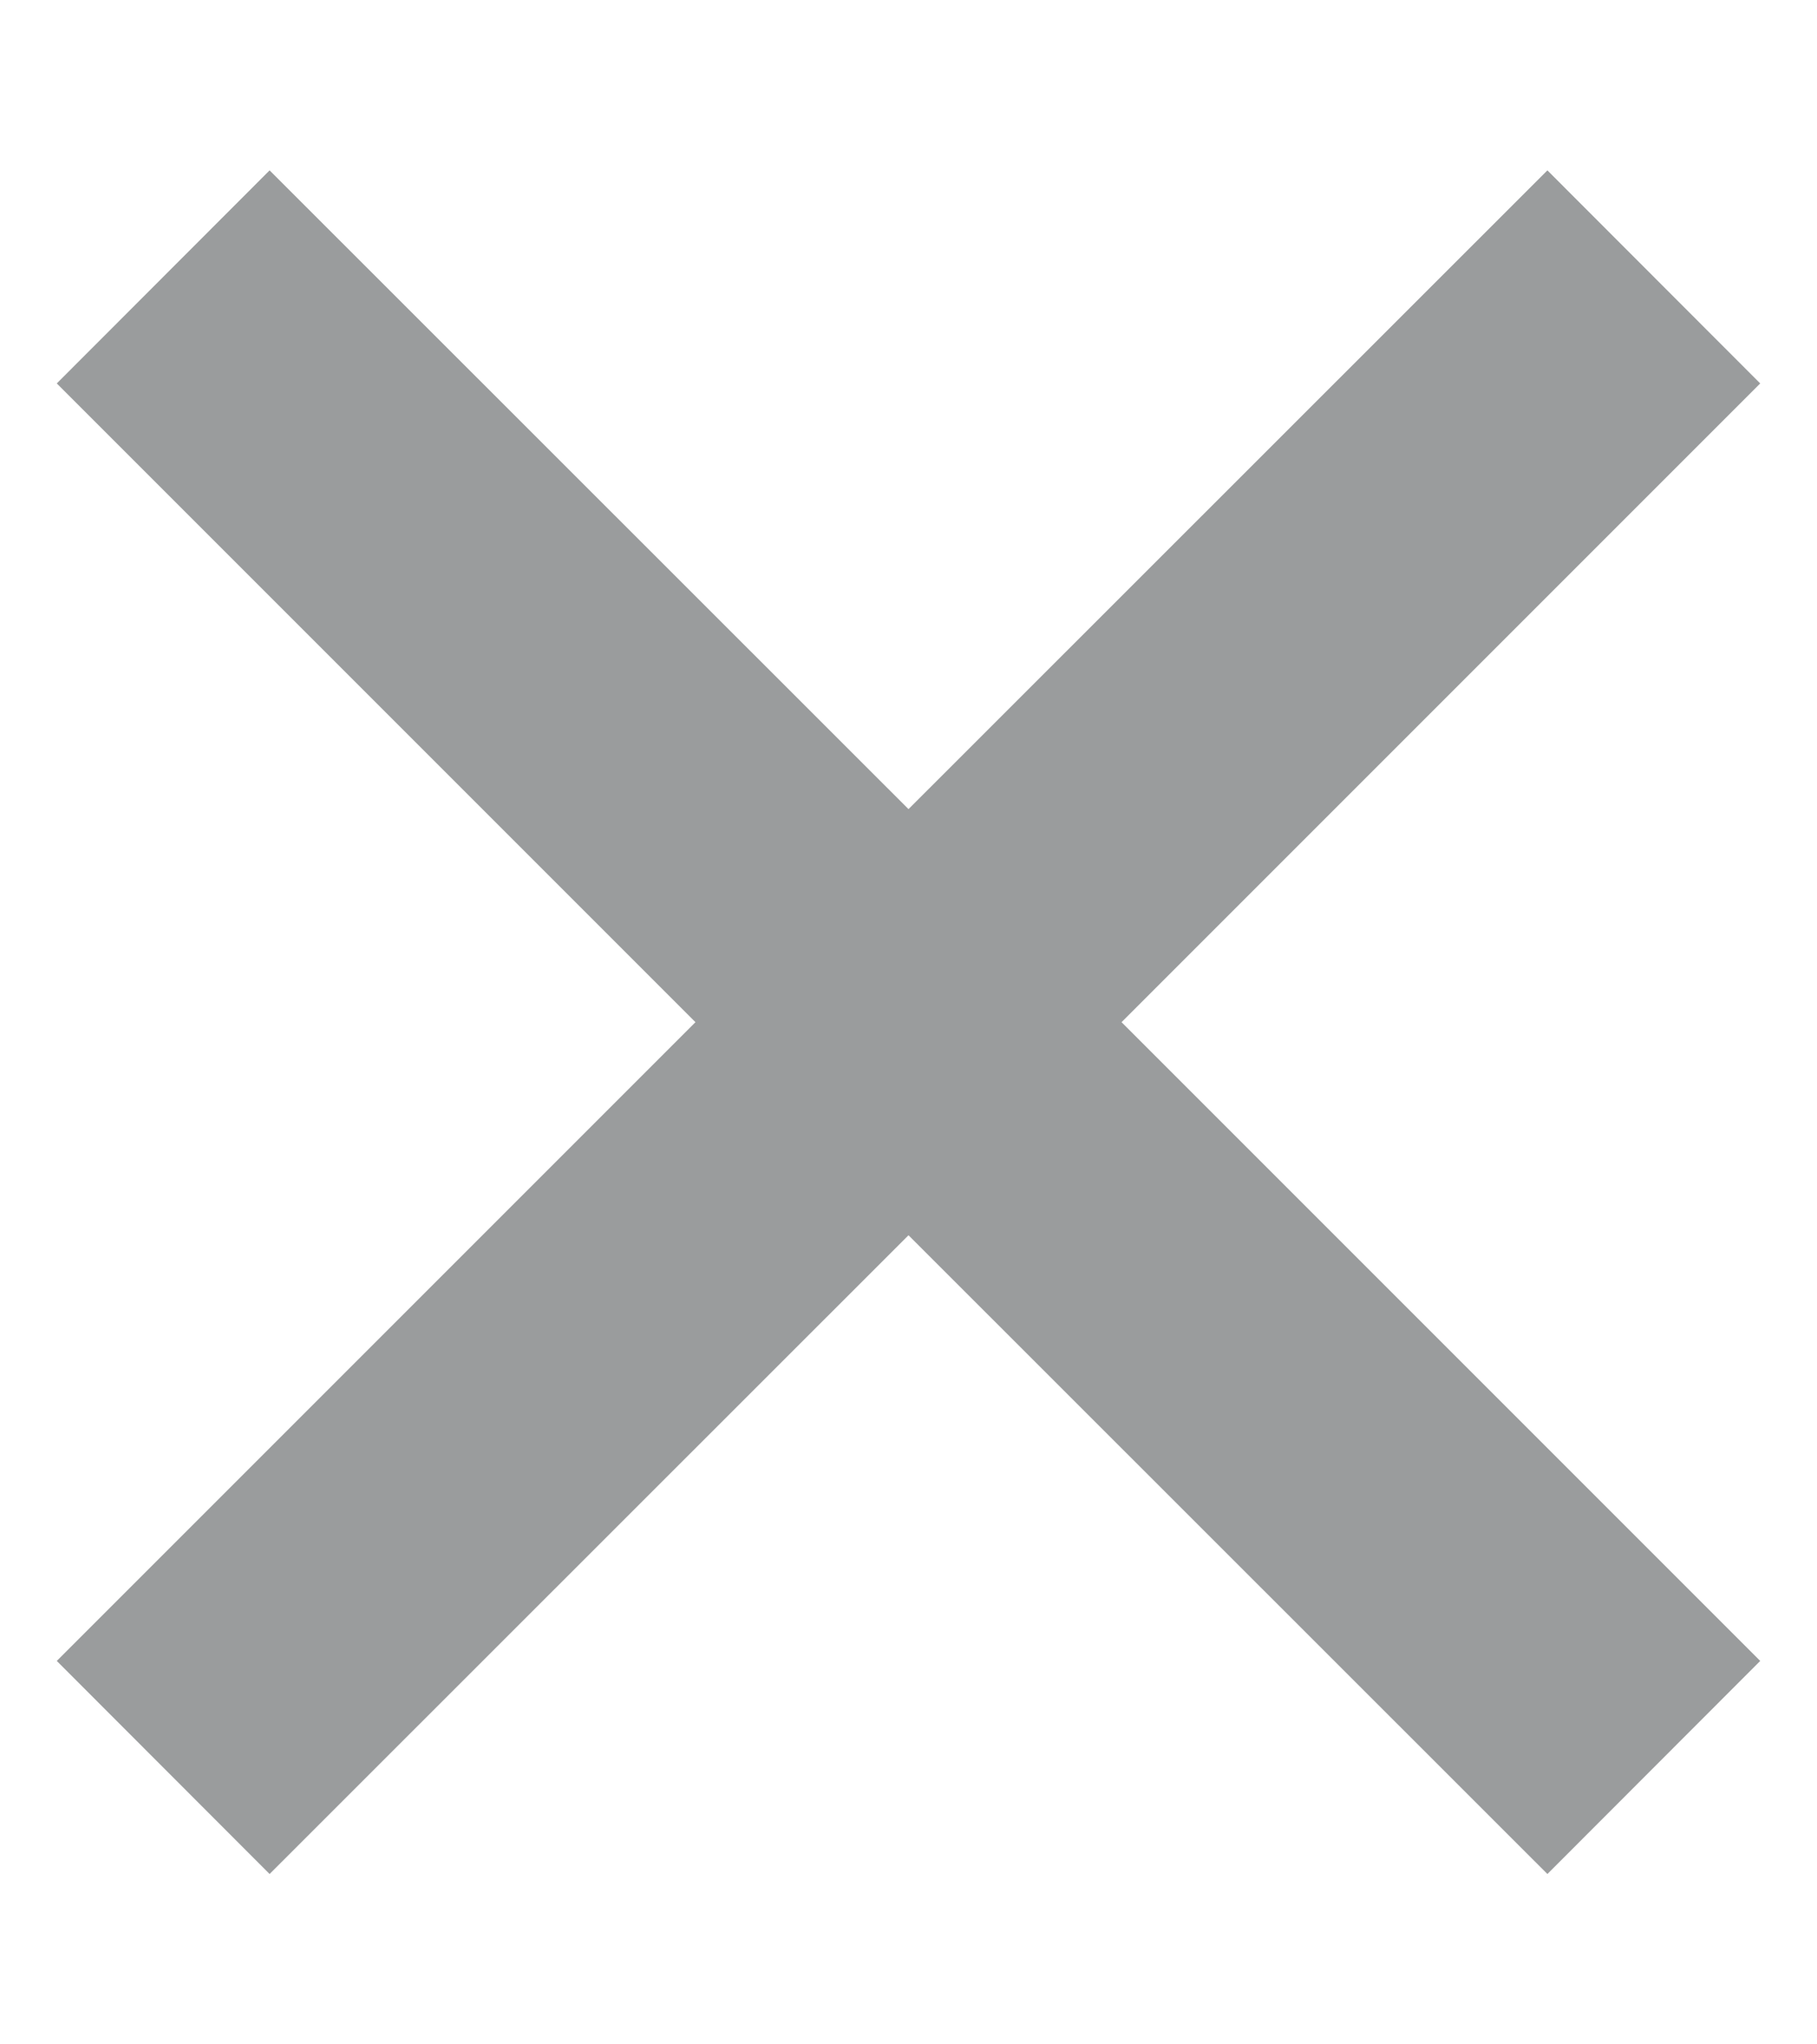 <svg width="8" height="9" viewBox="0 0 8 9" fill="none" xmlns="http://www.w3.org/2000/svg">
<path d="M6.813 0.75L4 3.562L1.187 0.75L0.25 1.688L3.062 4.5L0.25 7.312L1.187 8.25L4 5.438L6.813 8.25L7.75 7.312L4.938 4.5L7.75 1.688L6.813 0.75Z" fill="#9A9C9D"/>
</svg>
